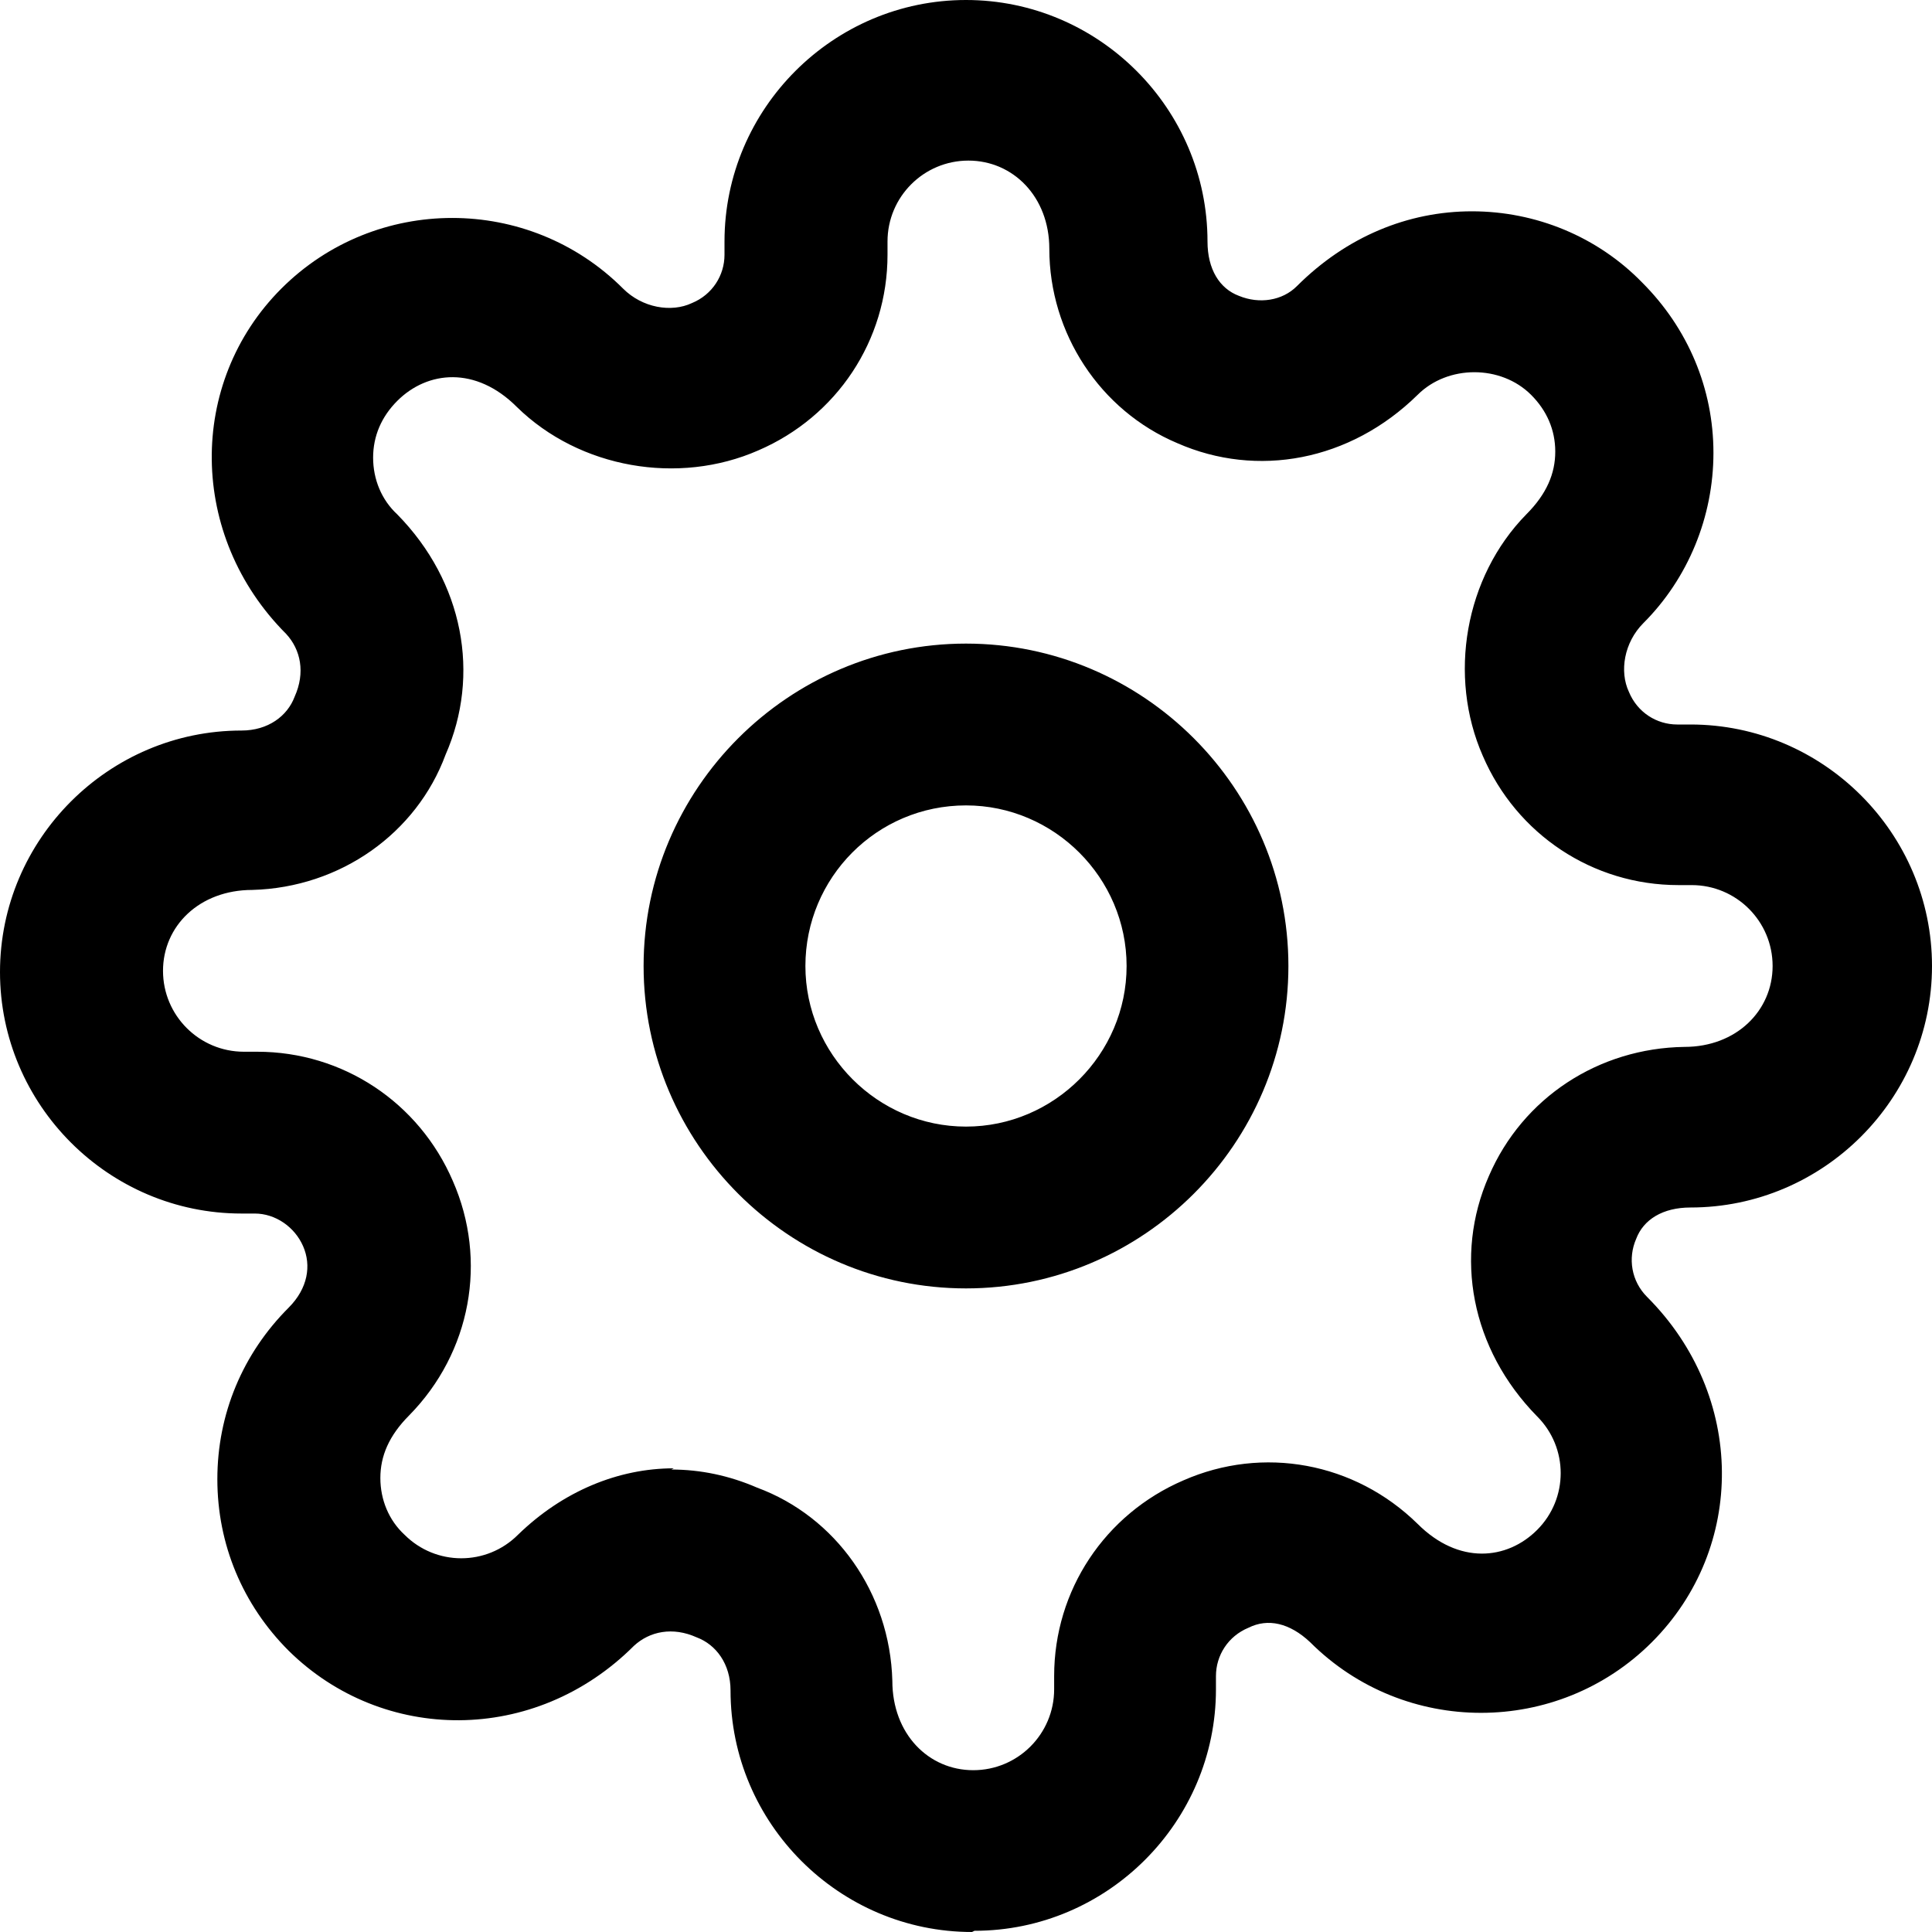 <svg xmlns="http://www.w3.org/2000/svg" width="16" height="16" viewBox="0 0 16 16" fill="currentColor">
    <path d="M8,10.67C6.53,10.67 5.33,9.47 5.33,8C5.33,6.53 6.53,5.33 8,5.33C9.47,5.33 10.67,6.53 10.67,8C10.67,9.47 9.47,10.67 8,10.67ZM8,6.67C7.26,6.67 6.67,7.27 6.67,8C6.67,8.73 7.27,9.33 8,9.33C8.73,9.33 9.33,8.73 9.33,8C9.33,7.27 8.73,6.67 8,6.67ZM8.05,16C6.95,16 6.05,15.1 6.05,14C6.05,13.78 5.93,13.62 5.77,13.56C5.57,13.47 5.38,13.51 5.25,13.63C4.43,14.45 3.17,14.44 2.39,13.67C2.01,13.29 1.8,12.79 1.8,12.25C1.8,11.71 2.01,11.21 2.39,10.83C2.55,10.67 2.58,10.48 2.51,10.32C2.44,10.16 2.28,10.05 2.11,10.05L2,10.05C0.9,10.05 0,9.15 0,8.05C0,6.95 0.9,6.05 2,6.05C2.22,6.05 2.38,5.93 2.44,5.77C2.53,5.57 2.49,5.38 2.37,5.25C1.56,4.44 1.55,3.17 2.33,2.39C3.11,1.61 4.38,1.61 5.16,2.39C5.32,2.55 5.56,2.59 5.73,2.51C5.9,2.44 6,2.28 6,2.11L6,2C6,0.9 6.9,0 8,0C9.1,0 10,0.9 10,2C10,2.23 10.1,2.39 10.26,2.45C10.43,2.52 10.62,2.49 10.74,2.37C11.15,1.96 11.66,1.75 12.19,1.75C12.72,1.75 13.23,1.96 13.6,2.34C13.98,2.72 14.19,3.22 14.19,3.75C14.19,4.28 13.98,4.79 13.61,5.16C13.45,5.32 13.41,5.56 13.49,5.73C13.56,5.9 13.72,6 13.89,6L14,6C15.1,6 16,6.9 16,8C16,9.1 15.1,10 14,10C13.77,10 13.61,10.1 13.55,10.26C13.48,10.42 13.51,10.61 13.64,10.74C14.46,11.56 14.46,12.82 13.68,13.6C12.9,14.38 11.63,14.38 10.85,13.6C10.68,13.44 10.5,13.4 10.34,13.48C10.17,13.55 10.07,13.71 10.07,13.88L10.07,13.99C10.07,15.09 9.17,15.99 8.07,15.99L8.05,16ZM5.56,12.17C5.8,12.17 6.04,12.22 6.27,12.32C6.92,12.56 7.37,13.19 7.39,13.92C7.39,14.36 7.69,14.66 8.06,14.66C8.43,14.66 8.73,14.36 8.73,13.99L8.73,13.88C8.73,13.17 9.15,12.54 9.8,12.26C10.46,11.97 11.22,12.11 11.74,12.62C12.08,12.96 12.48,12.92 12.73,12.67C12.99,12.41 12.99,11.99 12.73,11.73C12.18,11.17 12.04,10.4 12.33,9.74C12.61,9.09 13.24,8.68 13.95,8.67C14.38,8.67 14.68,8.37 14.68,8C14.68,7.63 14.38,7.33 14.01,7.33L13.9,7.33C13.19,7.33 12.56,6.91 12.28,6.26C11.99,5.6 12.13,4.78 12.64,4.26C12.81,4.09 12.88,3.92 12.88,3.74C12.88,3.56 12.81,3.4 12.68,3.27C12.43,3.02 11.99,3.02 11.74,3.27C11.18,3.82 10.41,3.96 9.75,3.67C9.11,3.4 8.69,2.76 8.69,2.06C8.69,1.63 8.39,1.33 8.02,1.33C7.65,1.33 7.35,1.63 7.35,2L7.35,2.11C7.35,2.82 6.93,3.45 6.28,3.73C5.62,4.02 4.8,3.88 4.28,3.37C3.94,3.03 3.54,3.07 3.29,3.32C3.16,3.45 3.09,3.61 3.09,3.79C3.09,3.97 3.16,4.14 3.29,4.26C3.84,4.82 3.98,5.59 3.69,6.25C3.45,6.9 2.82,7.35 2.09,7.37C1.65,7.37 1.35,7.67 1.35,8.04C1.35,8.41 1.65,8.71 2.02,8.71L2.13,8.71C2.84,8.71 3.47,9.13 3.75,9.78C4.04,10.44 3.9,11.2 3.39,11.72C3.22,11.89 3.15,12.06 3.15,12.24C3.15,12.42 3.22,12.59 3.35,12.71C3.61,12.97 4.03,12.97 4.29,12.71C4.66,12.35 5.12,12.16 5.58,12.16L5.56,12.17Z"/>
</svg>
